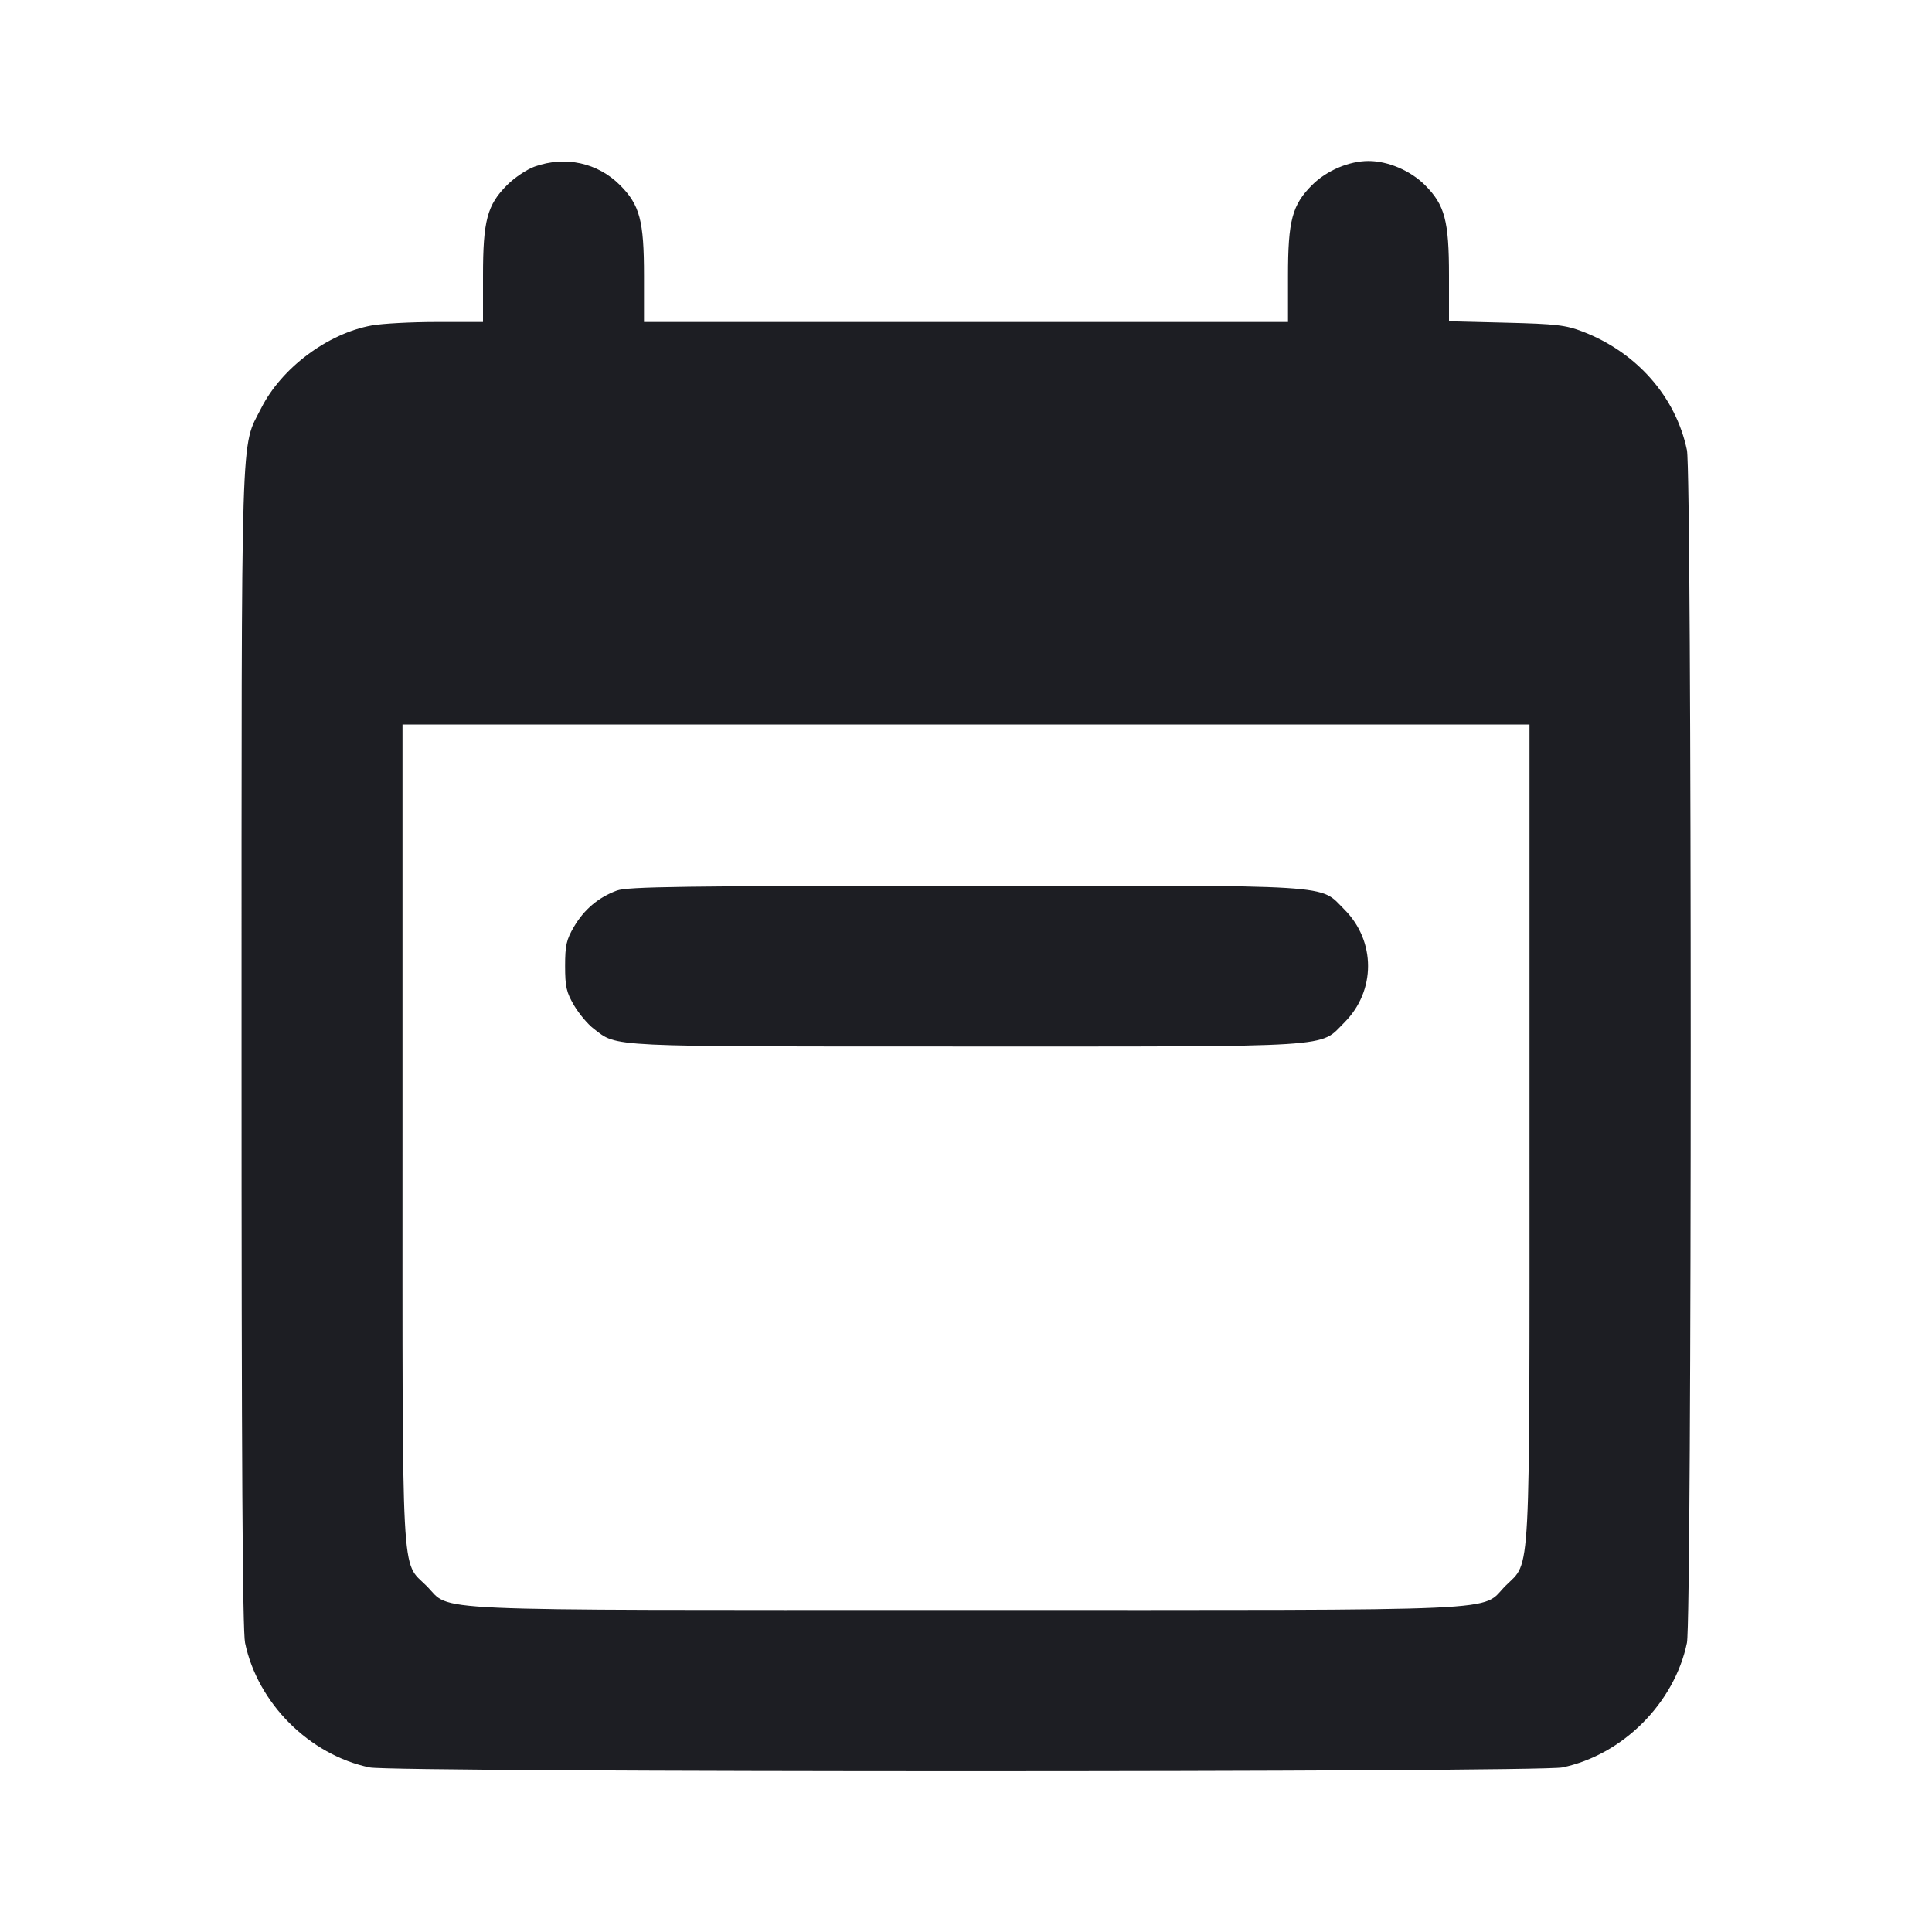 <svg viewBox="0 0 2400 2400" fill="none" xmlns="http://www.w3.org/2000/svg"><path d="M664.342 206.868 C 654.630 210.299,639.161 220.628,629.967 229.823 C 605.150 254.639,600.000 274.041,600.000 342.713 L 600.000 400.000 542.735 400.000 C 511.239 400.000,474.789 401.945,461.735 404.321 C 406.957 414.294,349.626 457.177,324.516 506.959 C 298.665 558.208,300.124 510.851,300.059 1300.803 C 300.017 1810.332,301.287 2025.778,304.420 2040.803 C 320.053 2115.765,384.235 2179.947,459.197 2195.580 C 489.170 2201.830,1910.830 2201.830,1940.803 2195.580 C 2015.765 2179.947,2079.947 2115.765,2095.580 2040.803 C 2101.830 2010.830,2101.830 589.170,2095.580 559.197 C 2081.755 492.905,2033.261 437.781,1966.000 411.902 C 1945.070 403.849,1932.918 402.440,1871.000 400.888 L 1800.000 399.108 1800.000 342.267 C 1800.000 274.135,1794.800 254.590,1770.105 229.895 C 1752.144 211.933,1724.160 200.000,1700.000 200.000 C 1675.840 200.000,1647.856 211.933,1629.895 229.895 C 1605.158 254.632,1600.000 274.096,1600.000 342.713 L 1600.000 400.000 1200.000 400.000 L 800.000 400.000 800.000 342.713 C 800.000 274.096,794.842 254.632,770.105 229.895 C 742.352 202.141,702.370 193.437,664.342 206.868 M1900.000 1405.274 C 1900.000 1973.975,1901.864 1938.346,1870.465 1969.745 C 1837.810 2002.400,1891.001 2000.000,1200.000 2000.000 C 509.722 2000.000,562.127 2002.338,529.895 1970.105 C 497.914 1938.125,500.000 1977.397,500.000 1407.287 L 500.000 900.000 1200.000 900.000 L 1900.000 900.000 1900.000 1405.274 M766.363 1106.293 C 743.583 1114.639,725.689 1129.702,713.089 1151.136 C 703.633 1167.222,702.000 1174.417,702.000 1200.000 C 702.000 1225.583,703.633 1232.778,713.089 1248.864 C 719.188 1259.240,730.112 1272.255,737.364 1277.786 C 767.702 1300.926,748.428 1300.000,1199.790 1300.000 C 1666.336 1300.000,1638.437 1301.773,1670.105 1270.105 C 1709.232 1230.979,1709.232 1169.021,1670.105 1129.895 C 1638.406 1098.195,1666.601 1099.965,1198.287 1100.282 C 847.448 1100.519,779.542 1101.464,766.363 1106.293 " fill="#1D1E23" stroke="none" fill-rule="evenodd"/></svg>